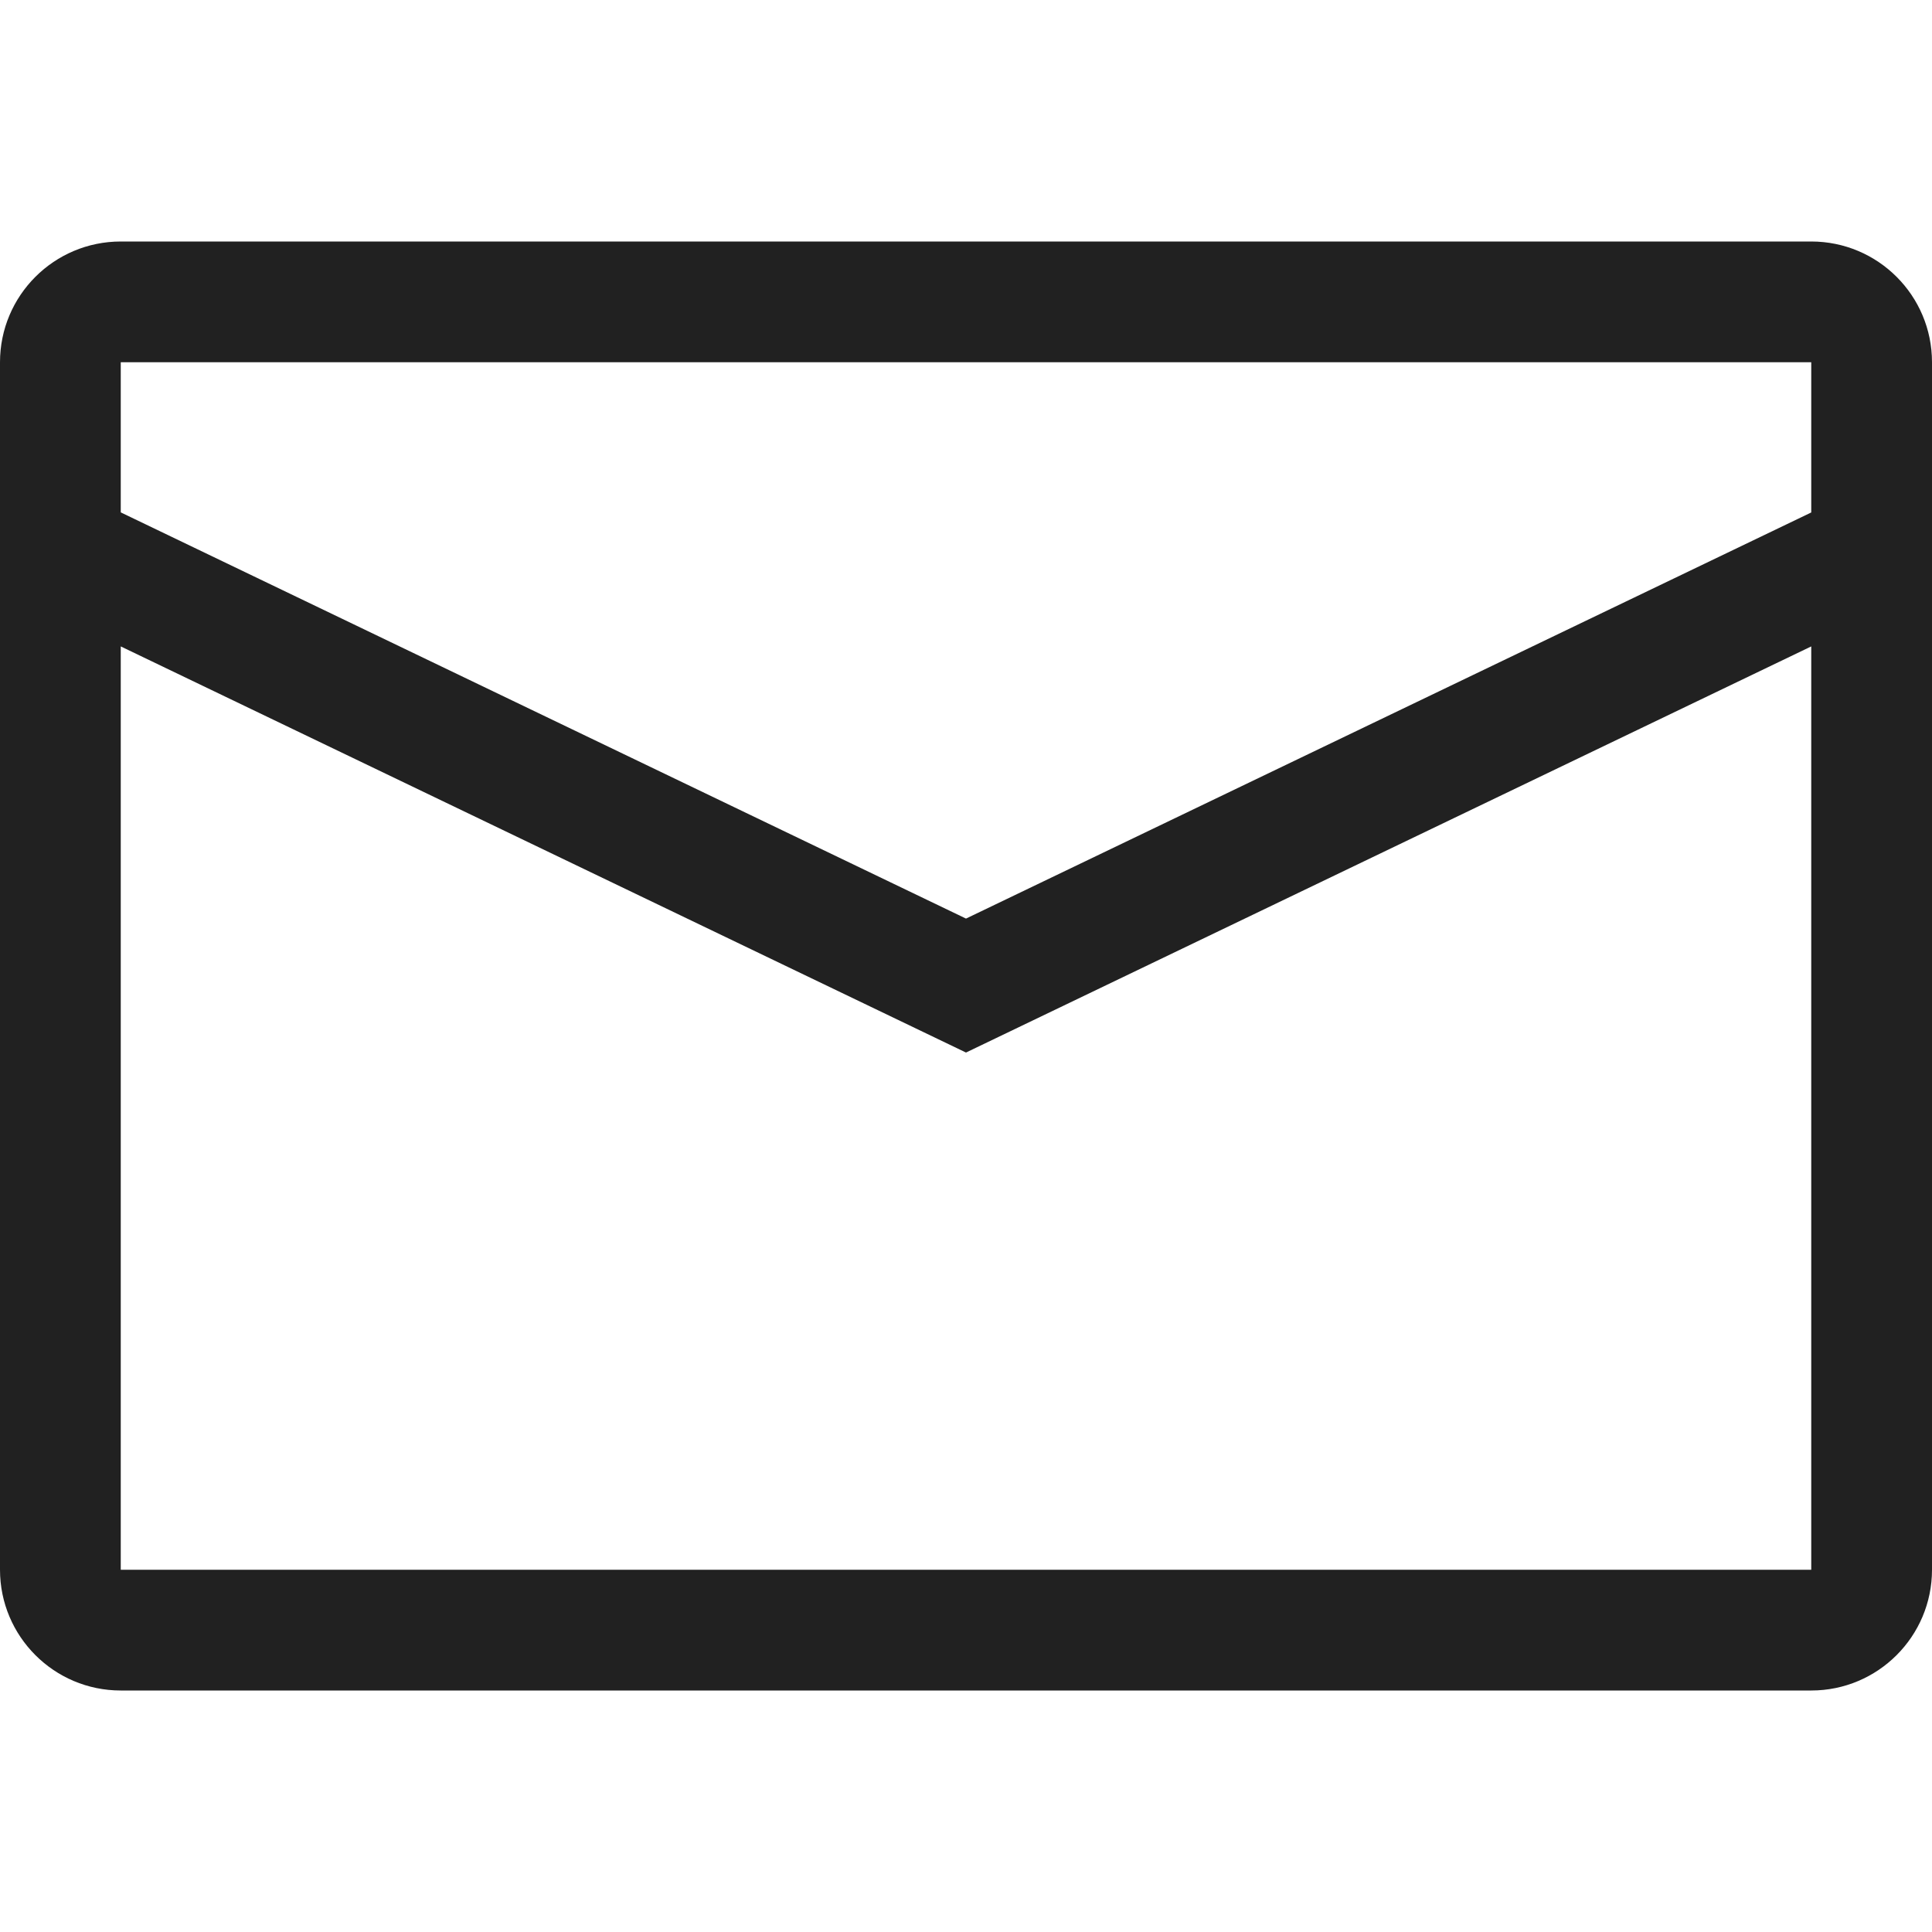 <?xml version="1.0" encoding="UTF-8" standalone="no"?>
<svg width="24px" height="24px" viewBox="0 0 24 24" version="1.1" xmlns="http://www.w3.org/2000/svg" xmlns:xlink="http://www.w3.org/1999/xlink">
    <!-- Generator: Sketch 40.3 (33839) - http://www.bohemiancoding.com/sketch -->
    <title>Email</title>
    <desc>Created with Sketch.</desc>
    <defs></defs>
    <g id="Outline-v2" stroke="none" stroke-width="1" fill="none" fill-rule="evenodd">
        <g id="Email" fill="#212121">
            <path d="M22.5,3 L1.5,3 C0.672,3 0,3.671 0,4.5 L0,19.5 C0,20.328 0.672,21 1.5,21 L22.5,21 C23.328,21 24,20.328 24,19.5 L24,4.5 C24,3.671 23.328,3 22.5,3 Z M22.5,19.5 L1.5,19.5 L1.5,8.03 L12,13.075 L22.5,8.03 L22.5,19.5 Z M22.5,6.366 L12,11.411 L1.5,6.365 L1.5,4.5 L22.5,4.5 L22.5,6.366 Z" id="Combined-Shape"></path>
        </g>
    </g>
</svg>